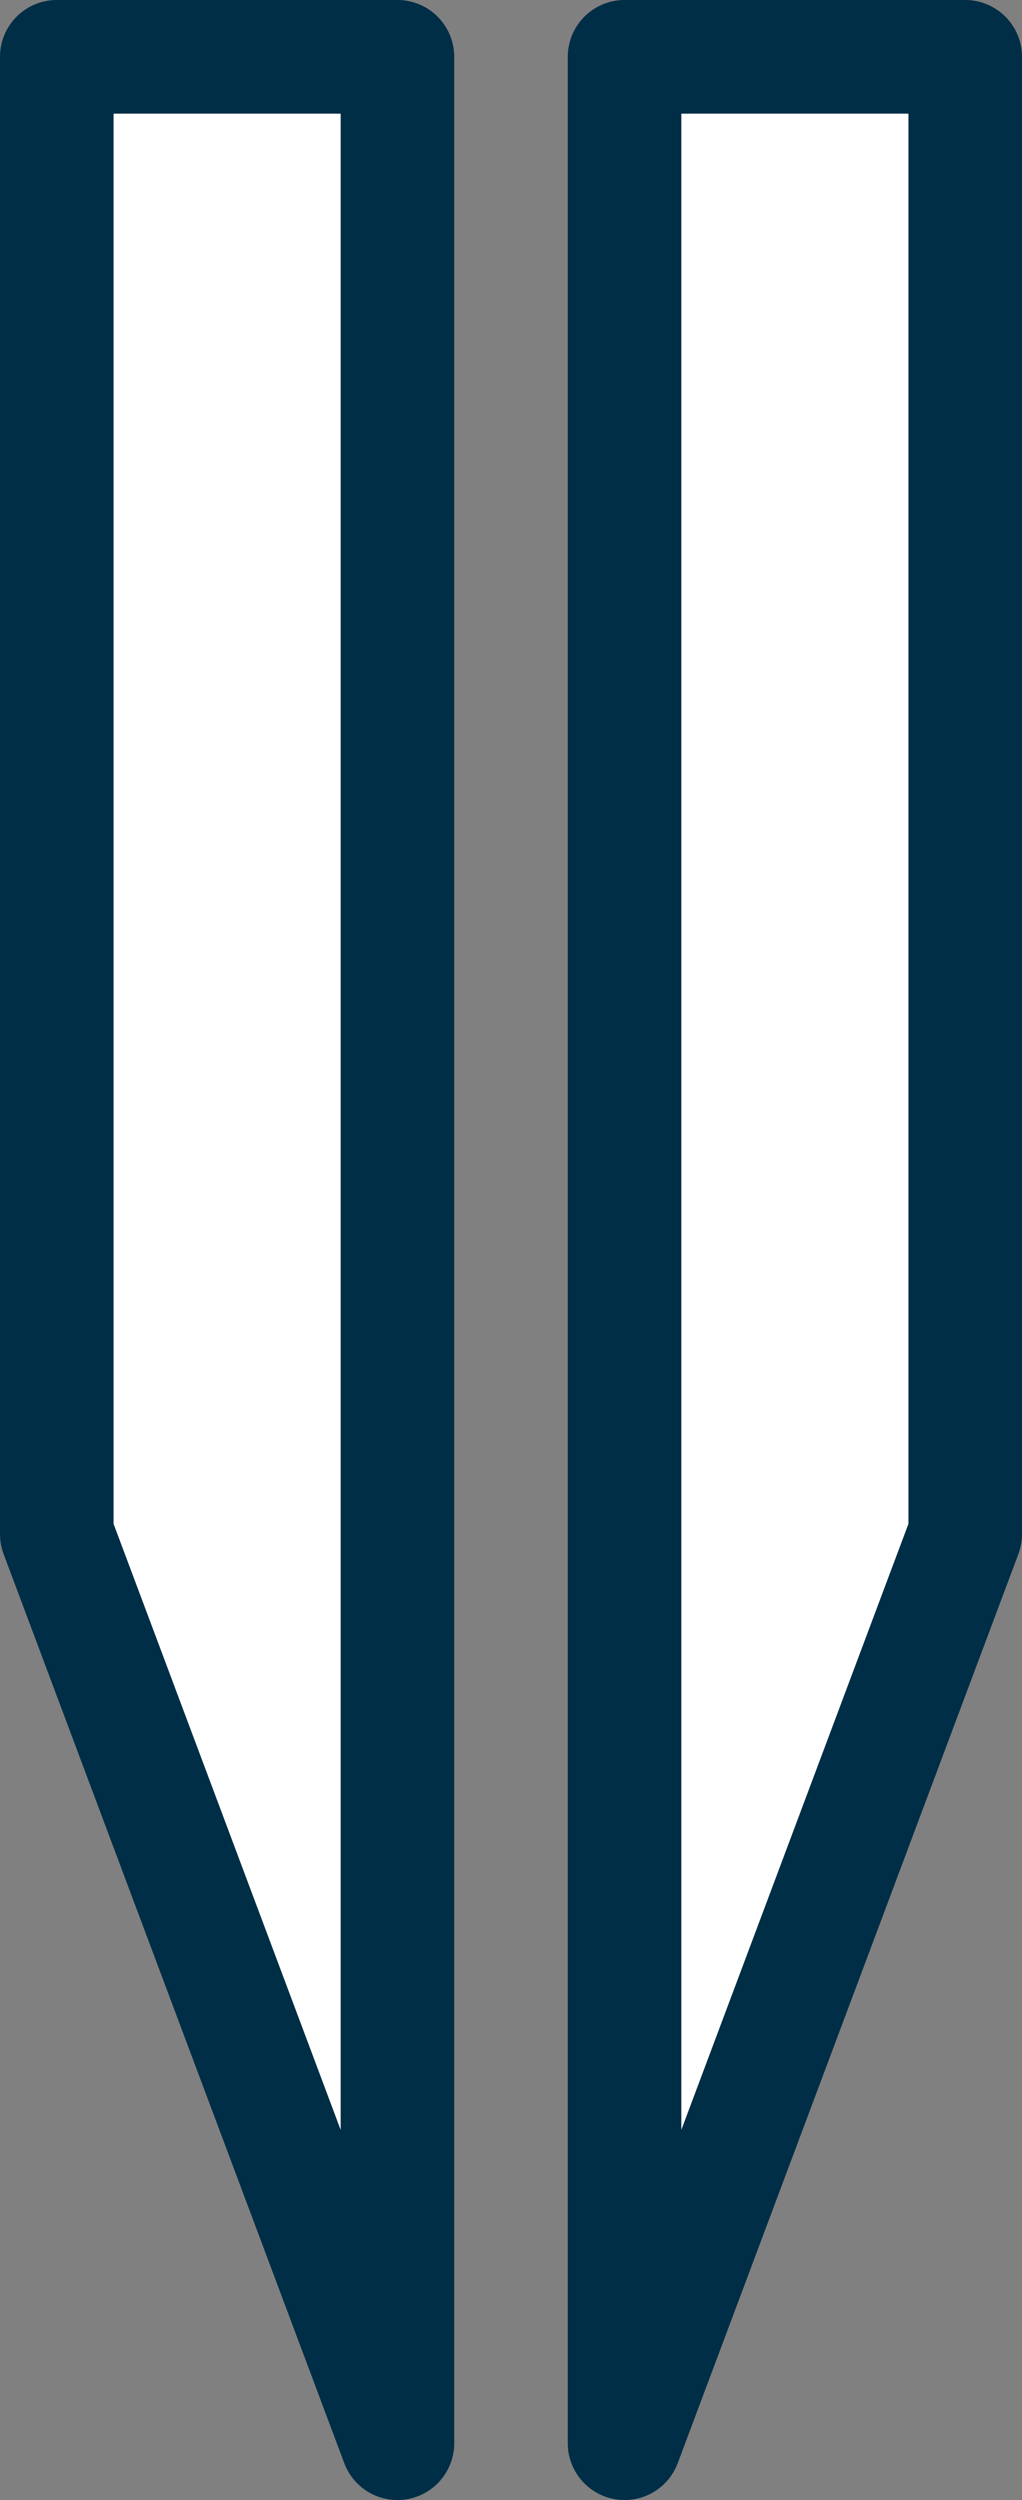 <svg xmlns="http://www.w3.org/2000/svg" viewBox="0 0 9 22"><rect x="0" y="0" width="9" height="22" fill="#808080" stroke="none"/><defs><style>.cls-1{fill:#fff;stroke:#002e46;stroke-linecap:round;stroke-linejoin:round;}</style></defs><g id="Ebene_2" data-name="Ebene 2"><g id="Ebene_1-2" data-name="Ebene 1"><polygon class="cls-1" points="0.5 0.5 0.5 13.5 3.5 21.5 3.5 0.5 0.5 0.5"/><polygon class="cls-1" points="8.5 0.5 8.5 13.5 5.5 21.5 5.5 0.5 8.5 0.5"/></g></g></svg>